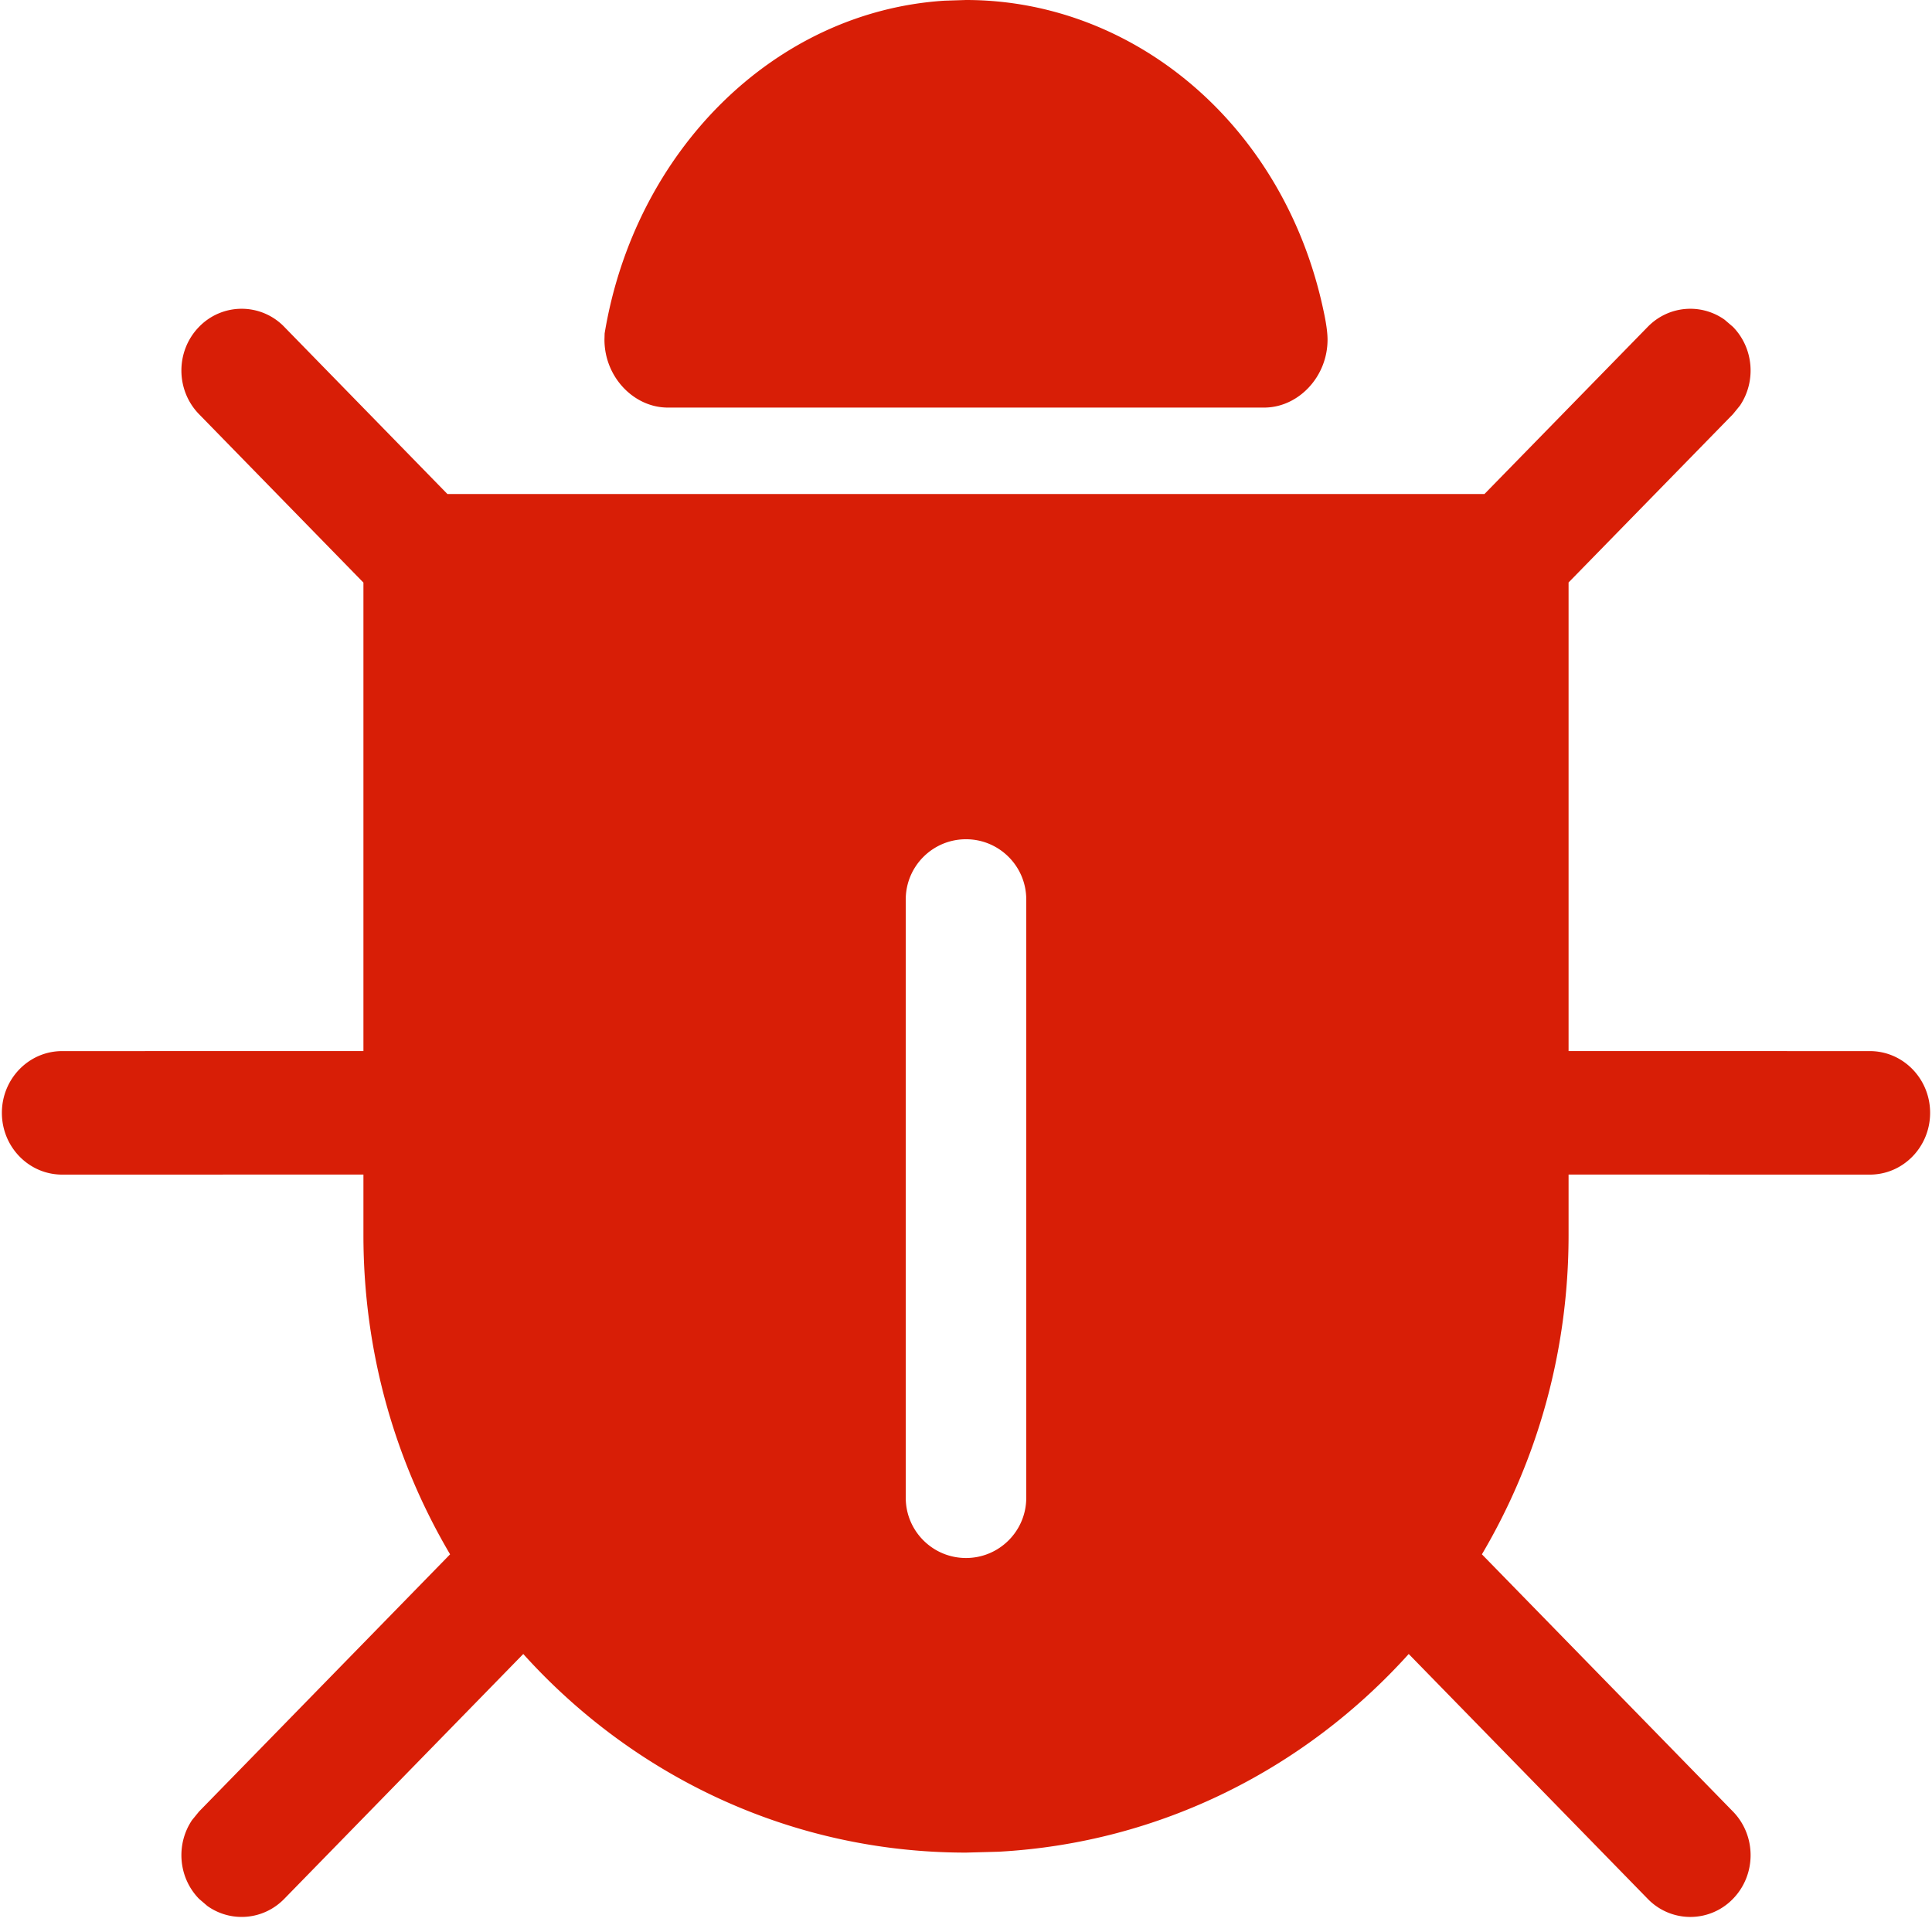 <?xml version="1.0" standalone="no"?><!DOCTYPE svg PUBLIC "-//W3C//DTD SVG 1.1//EN" "http://www.w3.org/Graphics/SVG/1.1/DTD/svg11.dtd"><svg t="1617008851794" class="icon" viewBox="0 0 1024 1024" version="1.1" xmlns="http://www.w3.org/2000/svg" p-id="19830" xmlns:xlink="http://www.w3.org/1999/xlink" width="64" height="64"><defs><style type="text/css"></style></defs><path d="M150.666 173.242l86.479 88.605h549.646l86.541-88.607c11.086-11.362 28.297-12.623 40.744-3.787l4.423 3.787c11.086 11.362 12.318 28.999 3.695 41.756l-3.695 4.531L831.376 308.717v248.361l159.688 0.026c17.64 0 31.938 14.653 31.938 32.73 0 18.077-14.298 32.732-31.938 32.732l-159.688-0.028v32.077c0 61.923-16.779 119.832-45.934 169.21l133.058 136.316c12.472 12.783 12.472 33.507 0 46.29a31.393 31.393 0 0 1-45.168 0l-126.679-129.779c-54.703 60.687-131.539 100.108-217.371 104.799l-17.282 0.471c-92.771 0-176.304-40.537-234.654-105.27l-126.679 129.777c-11.086 11.362-28.297 12.625-40.744 3.789l-4.423-3.789c-11.086-11.362-12.318-28.997-3.695-41.754l3.695-4.533 133.058-136.318C209.403 774.447 192.624 716.541 192.624 654.613v-32.075l-159.688 0.028c-17.64 0-31.938-14.655-31.938-32.732 0-18.077 14.298-32.73 31.938-32.73l159.688-0.026v-248.295l-87.124-89.254c-12.472-12.783-12.472-33.507 0-46.29a31.393 31.393 0 0 1 45.168 0zM512 444.817c-17.64 0-31.938 14.3-31.938 31.938v317.081c0 17.64 14.298 31.938 31.938 31.938s31.938-14.298 31.938-31.938v-317.081c0-17.638-14.298-31.938-31.938-31.938zM512 0c88.91 0 168.501 66.113 189.428 164.373 1.465 6.655 2.198 11.871 2.198 15.645 0 19.642-15.264 35.61-32.916 35.998l-316.761 0.006c-17.931 0-33.574-16.119-33.574-36.004l0.094-3.308c15.969-96.508 89.809-170.577 180.156-176.348L512 0z" p-id="19831" fill="#d81e06"></path></svg>